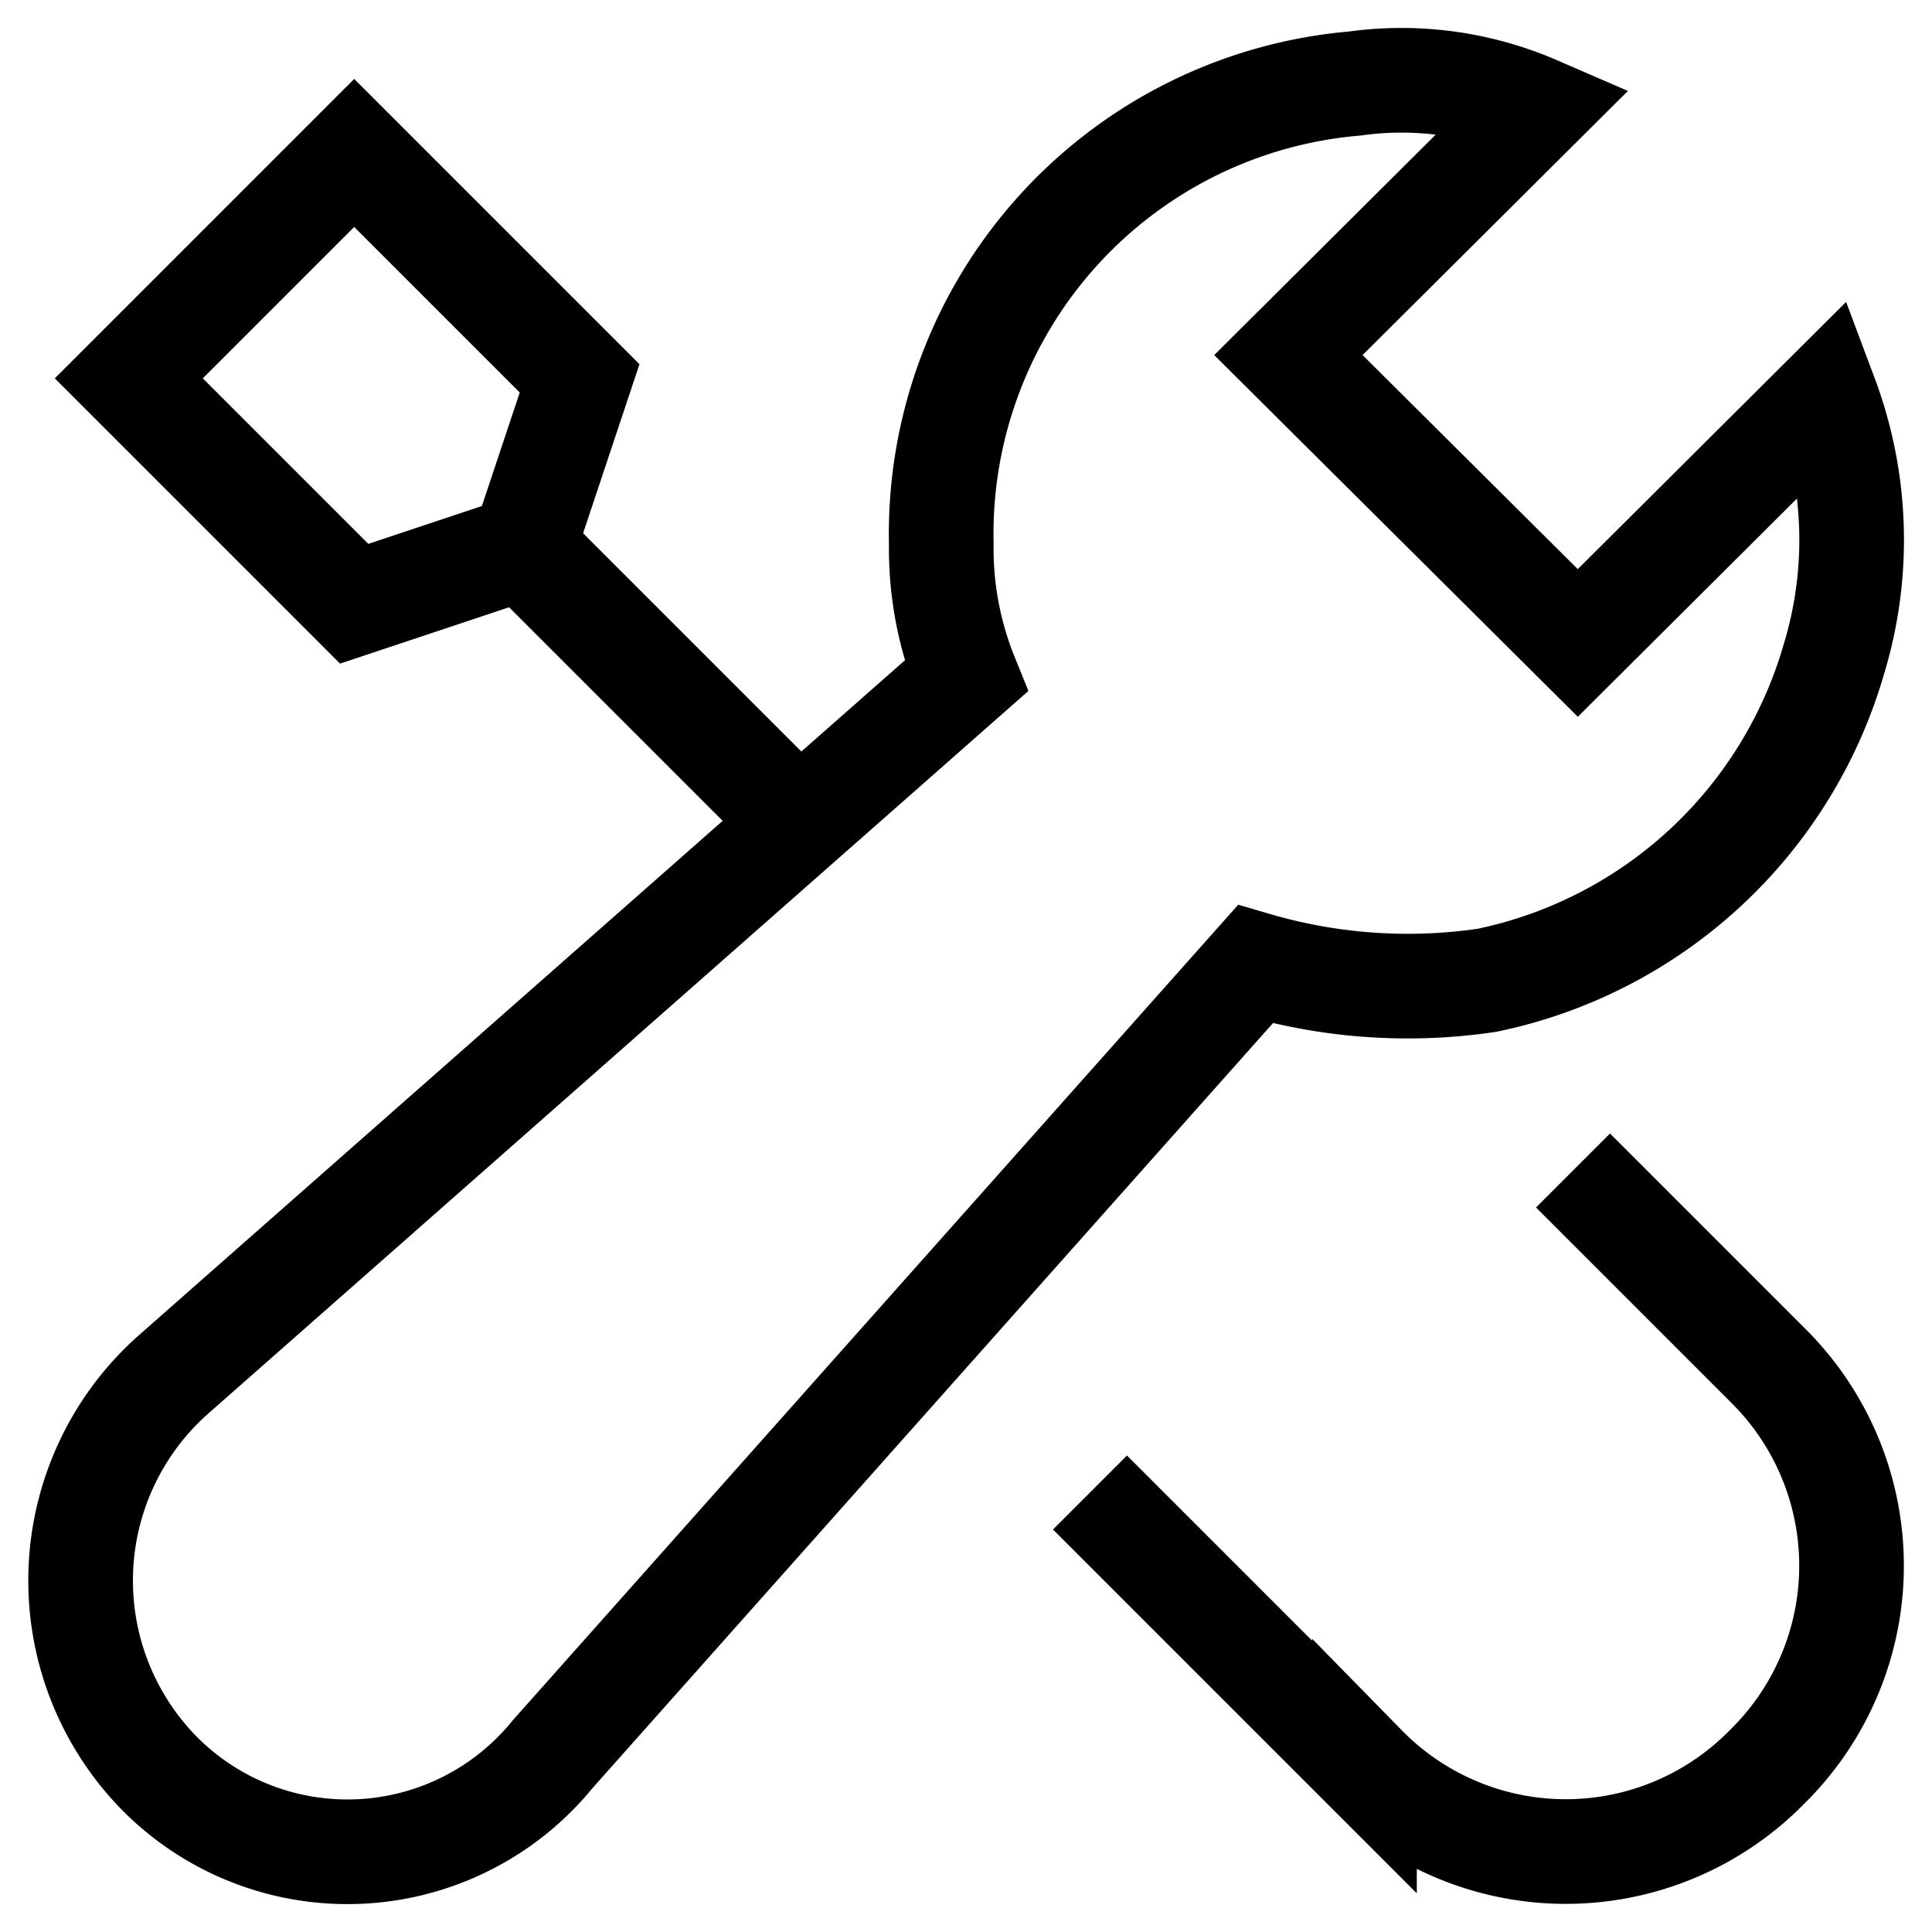 <svg xmlns="http://www.w3.org/2000/svg" width="24" height="24" viewBox="0 0 24 24">
    <g fill="none" fill-rule="evenodd" stroke="#000000" stroke-width="1.3">
        <path stroke-linecap="square" d="M14 19l2.95 2.95a3.5 3.5 0 0 0 5 0 3.5 3.5 0 0 0 0-5L20 15"/>
        <path d="M9.925 10.225L6.5 6.8"/>
        <path stroke-linecap="square" d="M4.4 7.5l2.1-.7.7-2.1-2.8-2.8-2.8 2.8zM22.678 4.922L19.6 7.987l-3.595-3.576 3.08-3.066a4.212 4.212 0 0 0-2.259-.307 5.615 5.615 0 0 0-5.133 5.723A4.226 4.226 0 0 0 12 8.4l-9.855 8.683a3.419 3.419 0 0 0-.205 4.905 3.287 3.287 0 0 0 4.928-.2l8.726-9.81a6.728 6.728 0 0 0 2.875.2 5.686 5.686 0 0 0 4.311-3.986 5.083 5.083 0 0 0-.102-3.27z"/>
    </g>
</svg>

